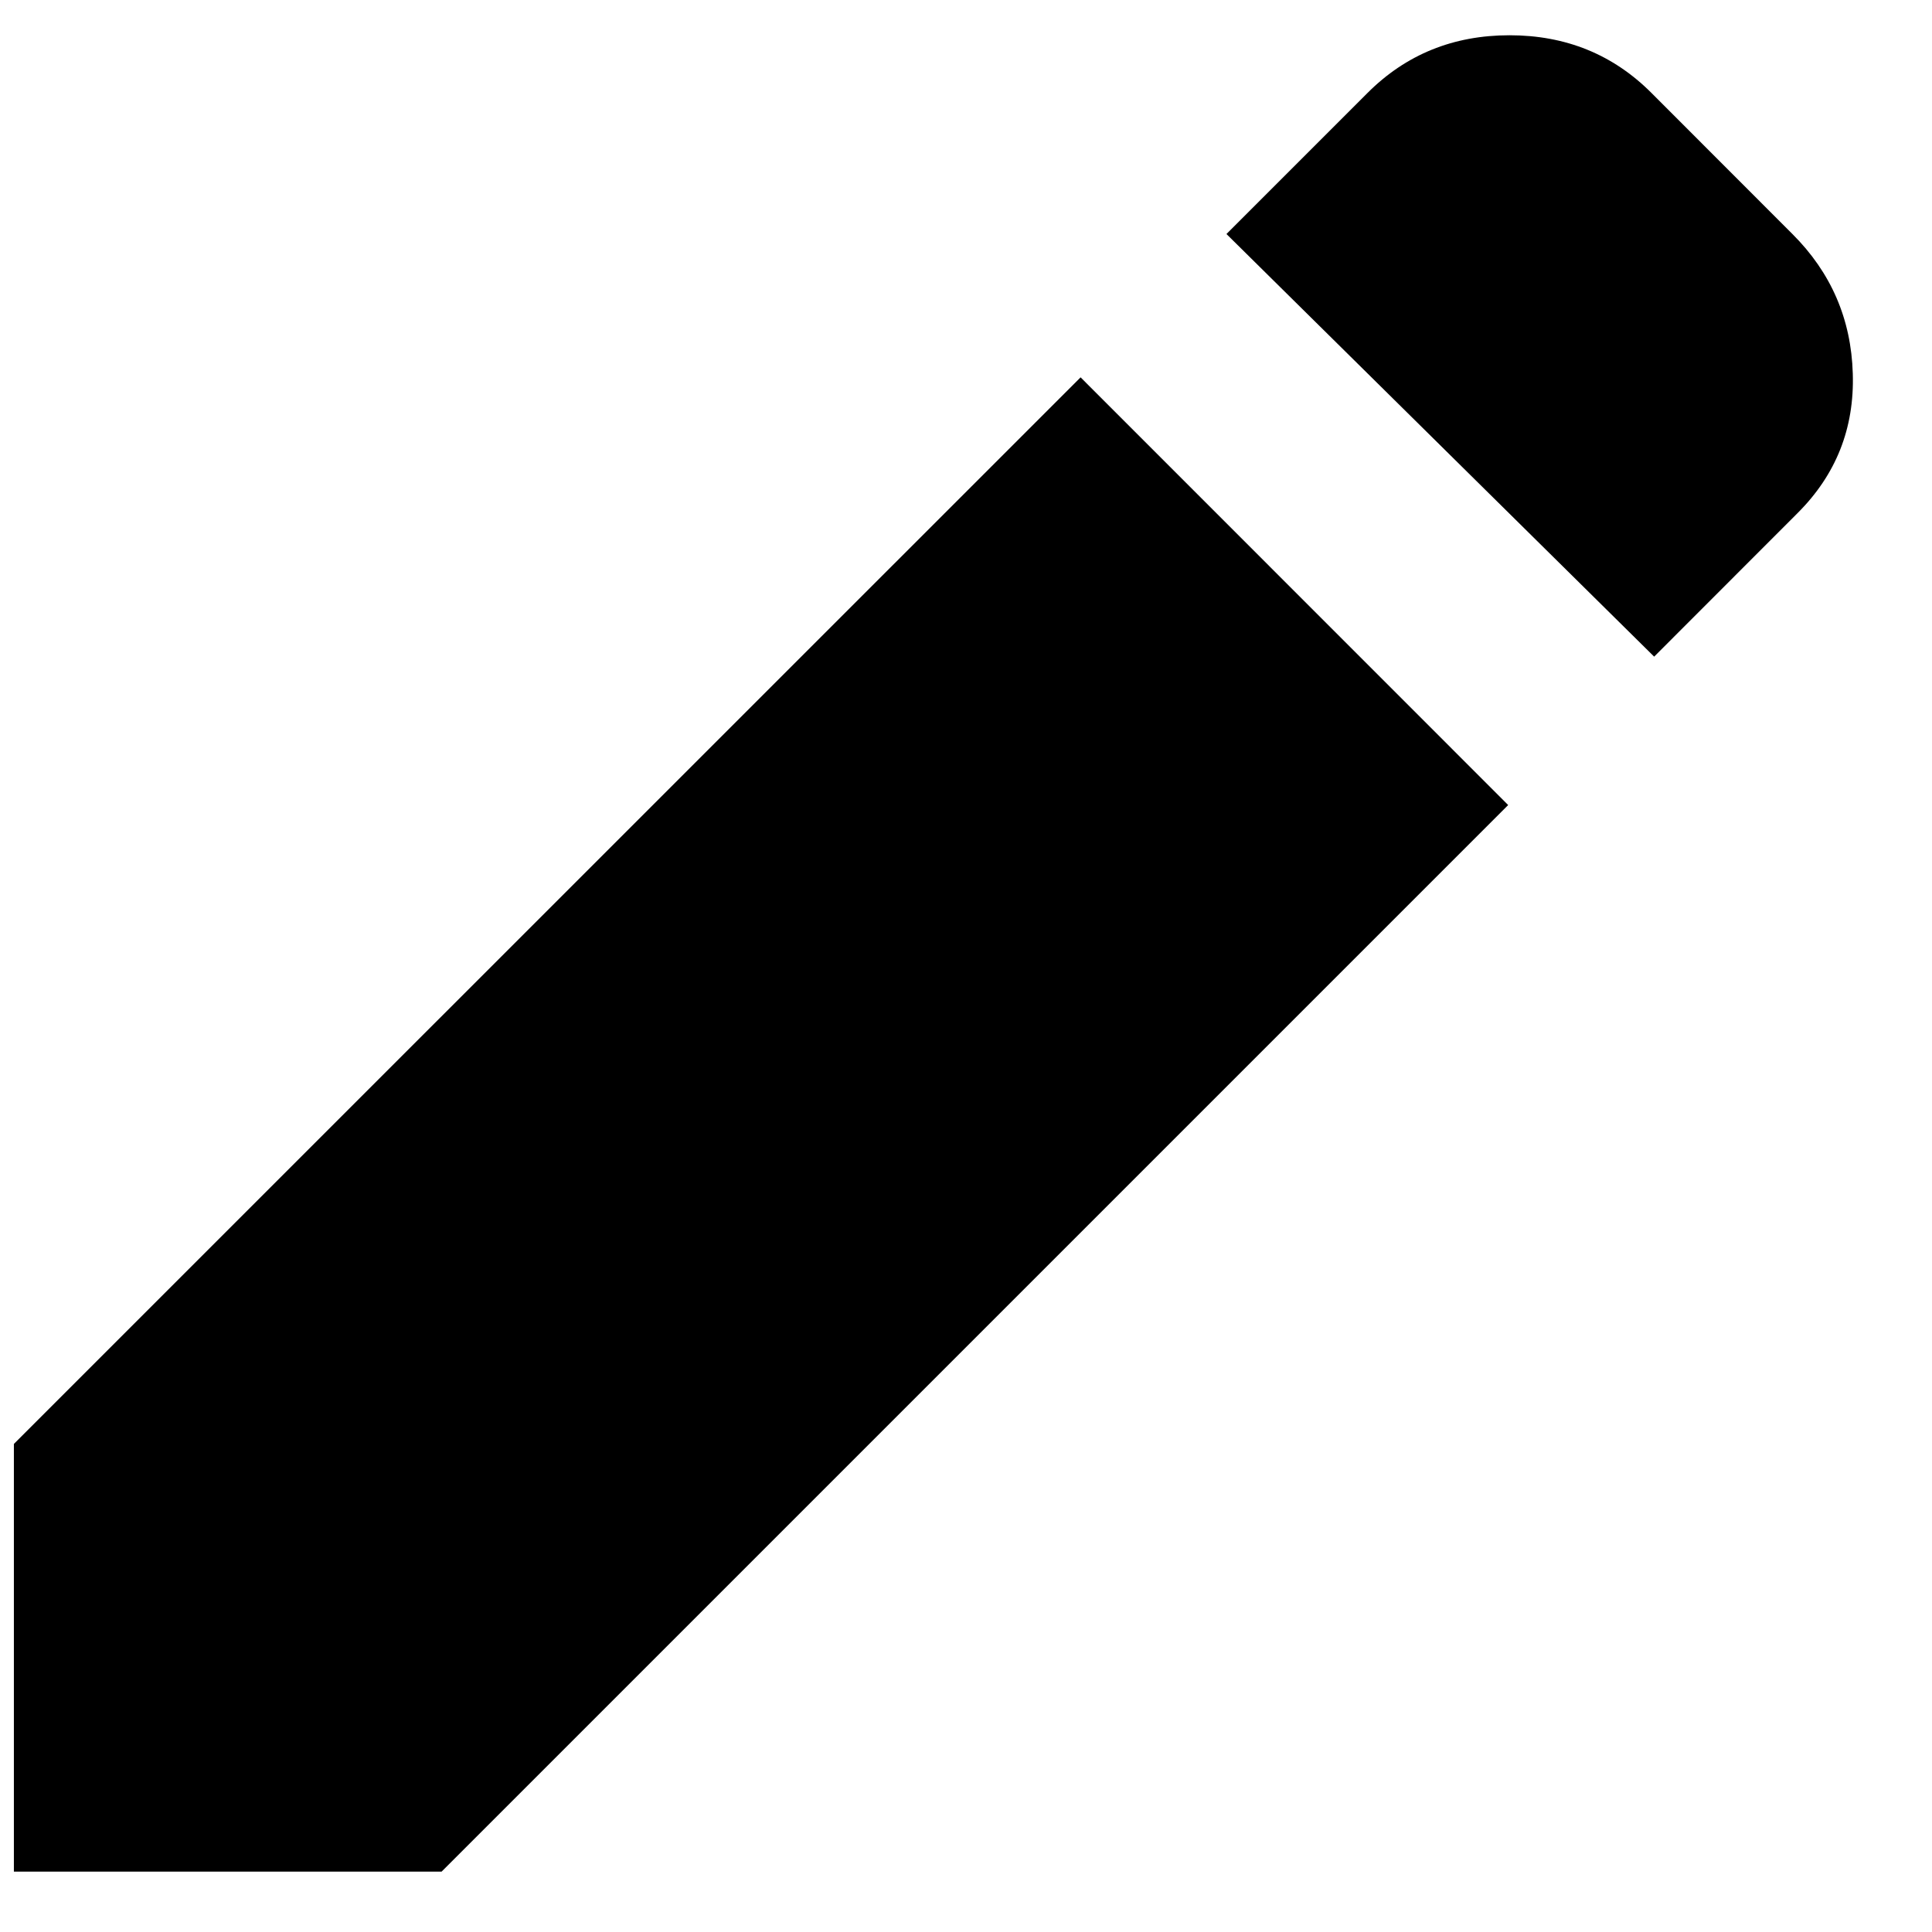 <svg width="16" height="16" viewBox="0 0 16 16" fill="none" xmlns="http://www.w3.org/2000/svg">
<path d="M13.699 5.438L10.157 1.938L11.324 0.771C11.643 0.451 12.036 0.292 12.501 0.292C12.967 0.292 13.359 0.451 13.678 0.771L14.844 1.938C15.164 2.257 15.331 2.643 15.344 3.094C15.358 3.546 15.206 3.931 14.886 4.25L13.699 5.438ZM12.49 6.667L3.657 15.5H0.115V11.958L8.949 3.125L12.49 6.667Z" fill="black"/>
</svg>
